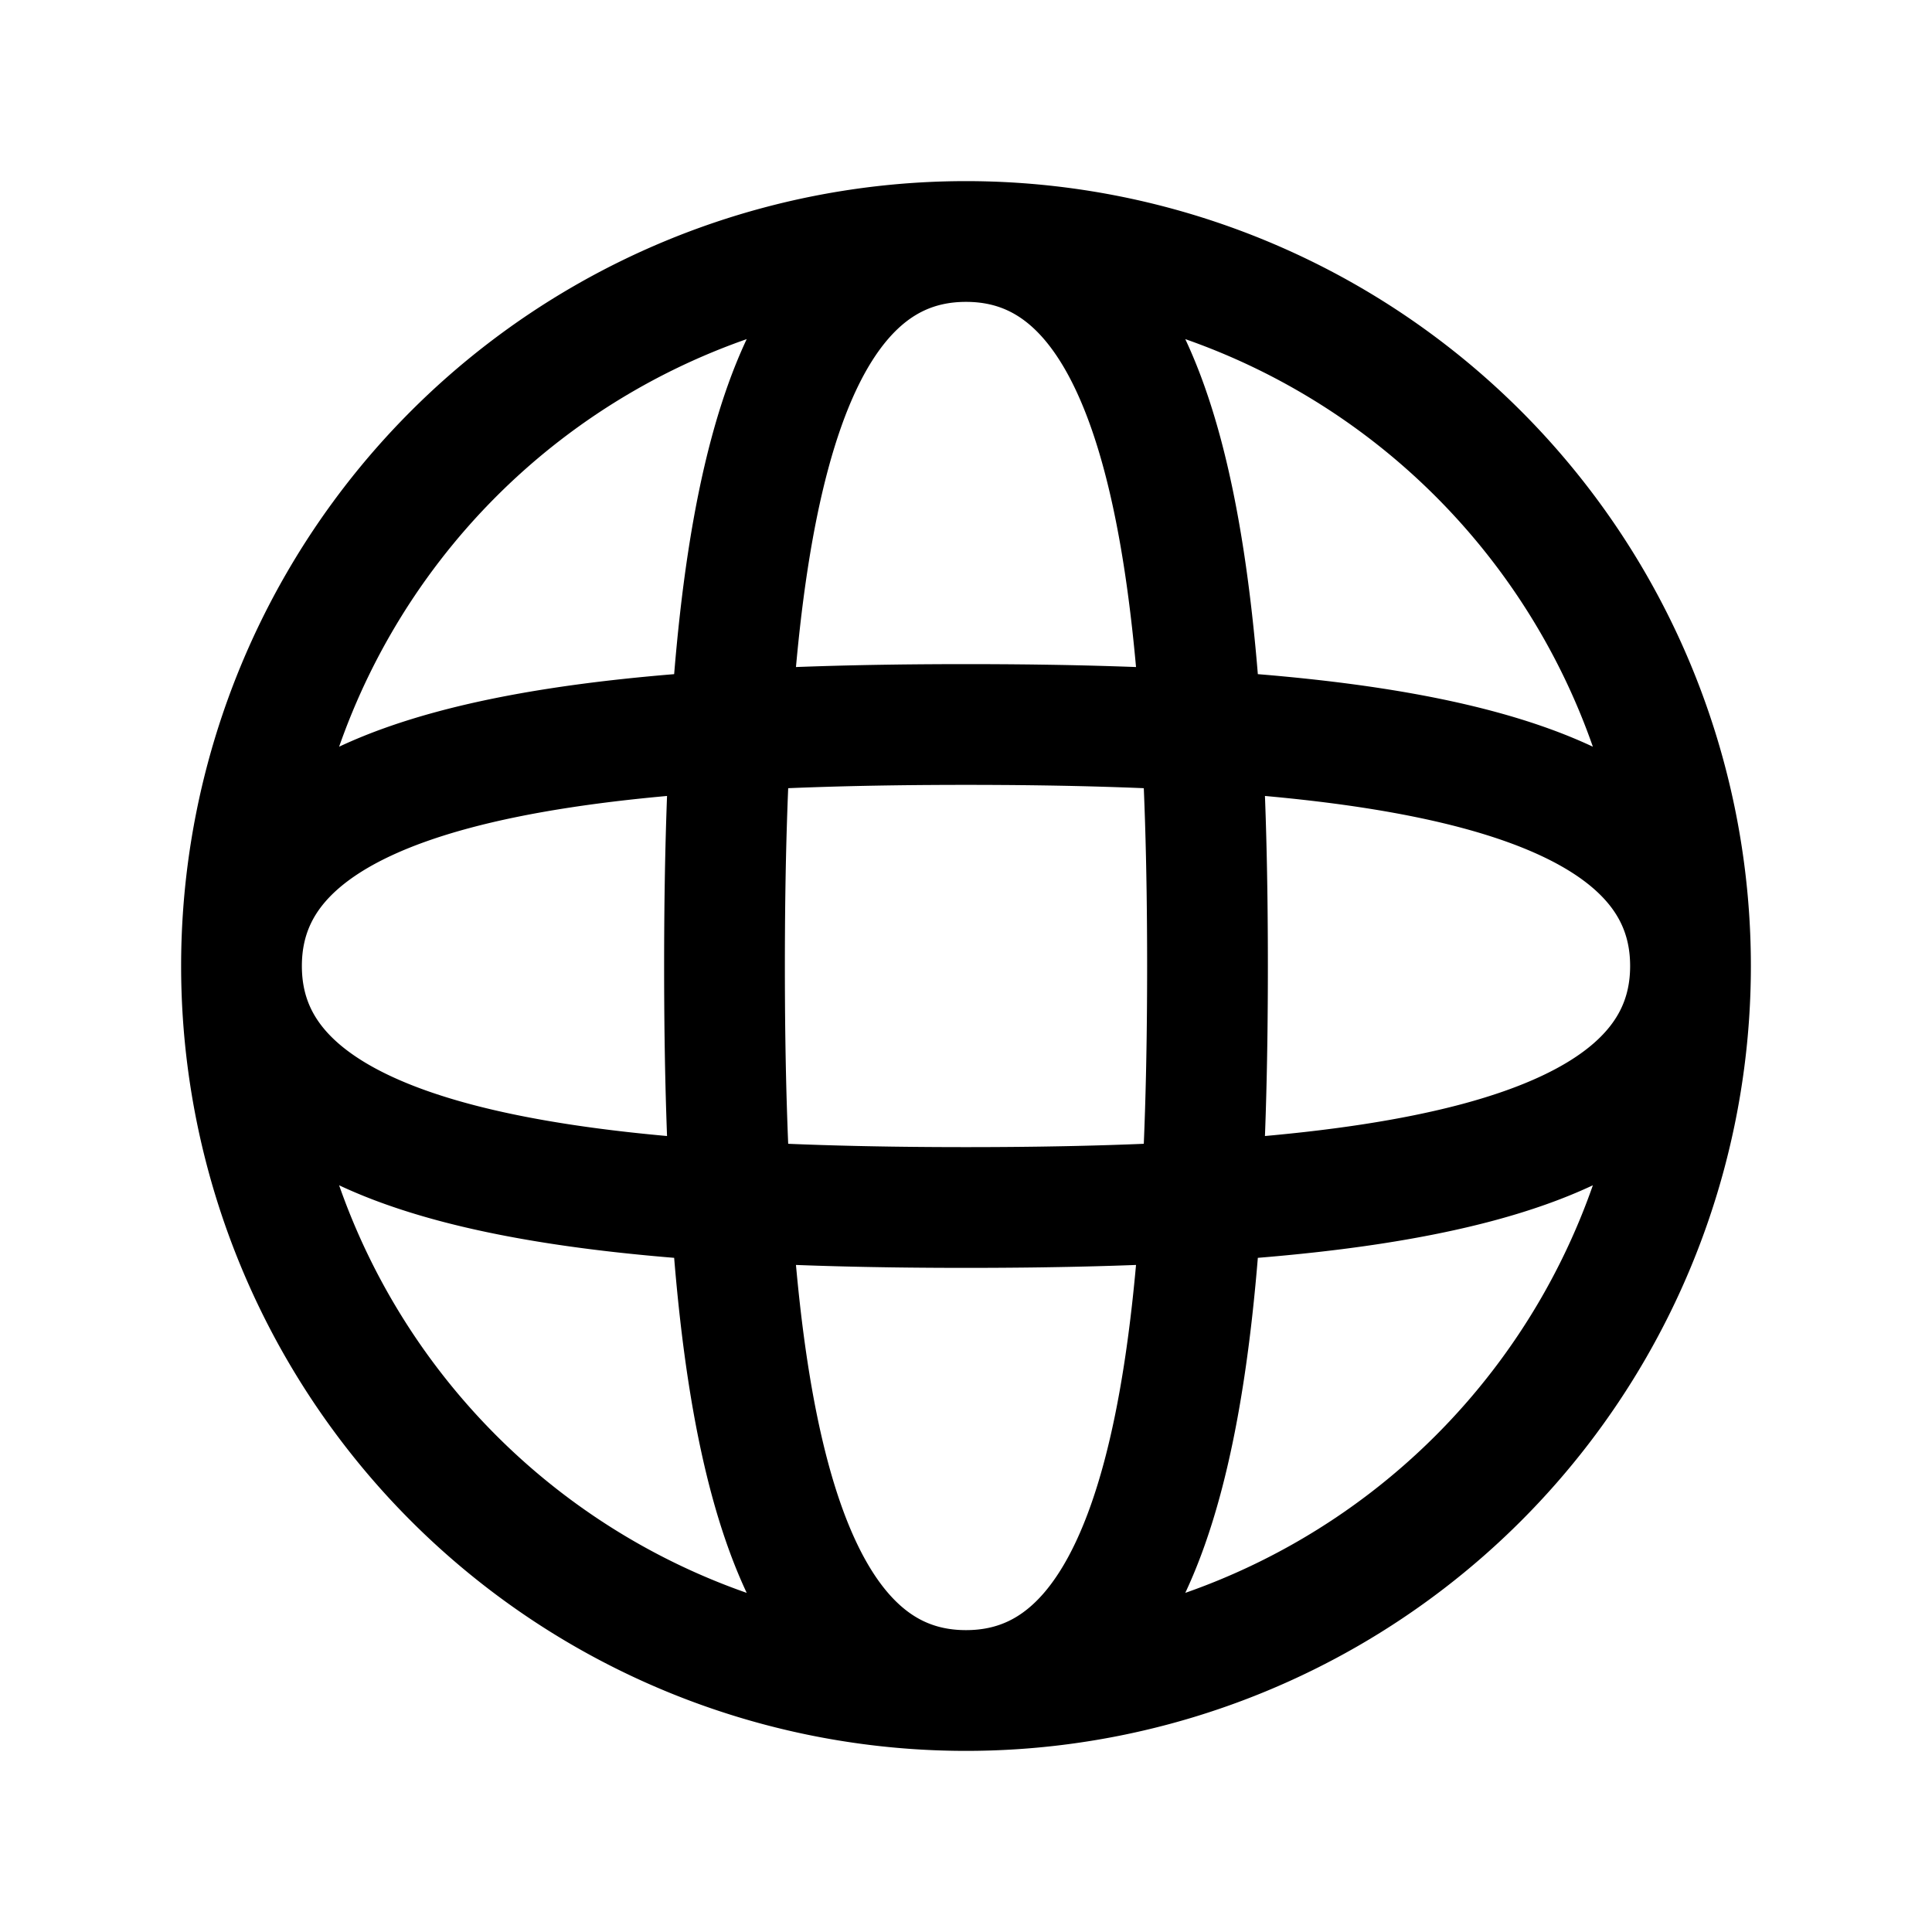 <svg xmlns="http://www.w3.org/2000/svg" width="24" height="24" viewbox="0 0 24 24" fill="none">
    <path stroke="currentColor" stroke-width="1.5" d="M21 12a9 9 0 0 1-9 9m9-9a9 9 0 0 0-9-9m9 9c0 2.5-4.03 3-9 3s-9-.5-9-3m18 0c0-2.5-4.03-3-9-3s-9 .5-9 3m9 9a9 9 0 0 1-9-9m9 9c-2.5 0-3-4.03-3-9s.5-9 3-9m0 18c2.5 0 3-4.03 3-9s-.5-9-3-9m-9 9a9 9 0 0 1 9-9"/>
</svg>
